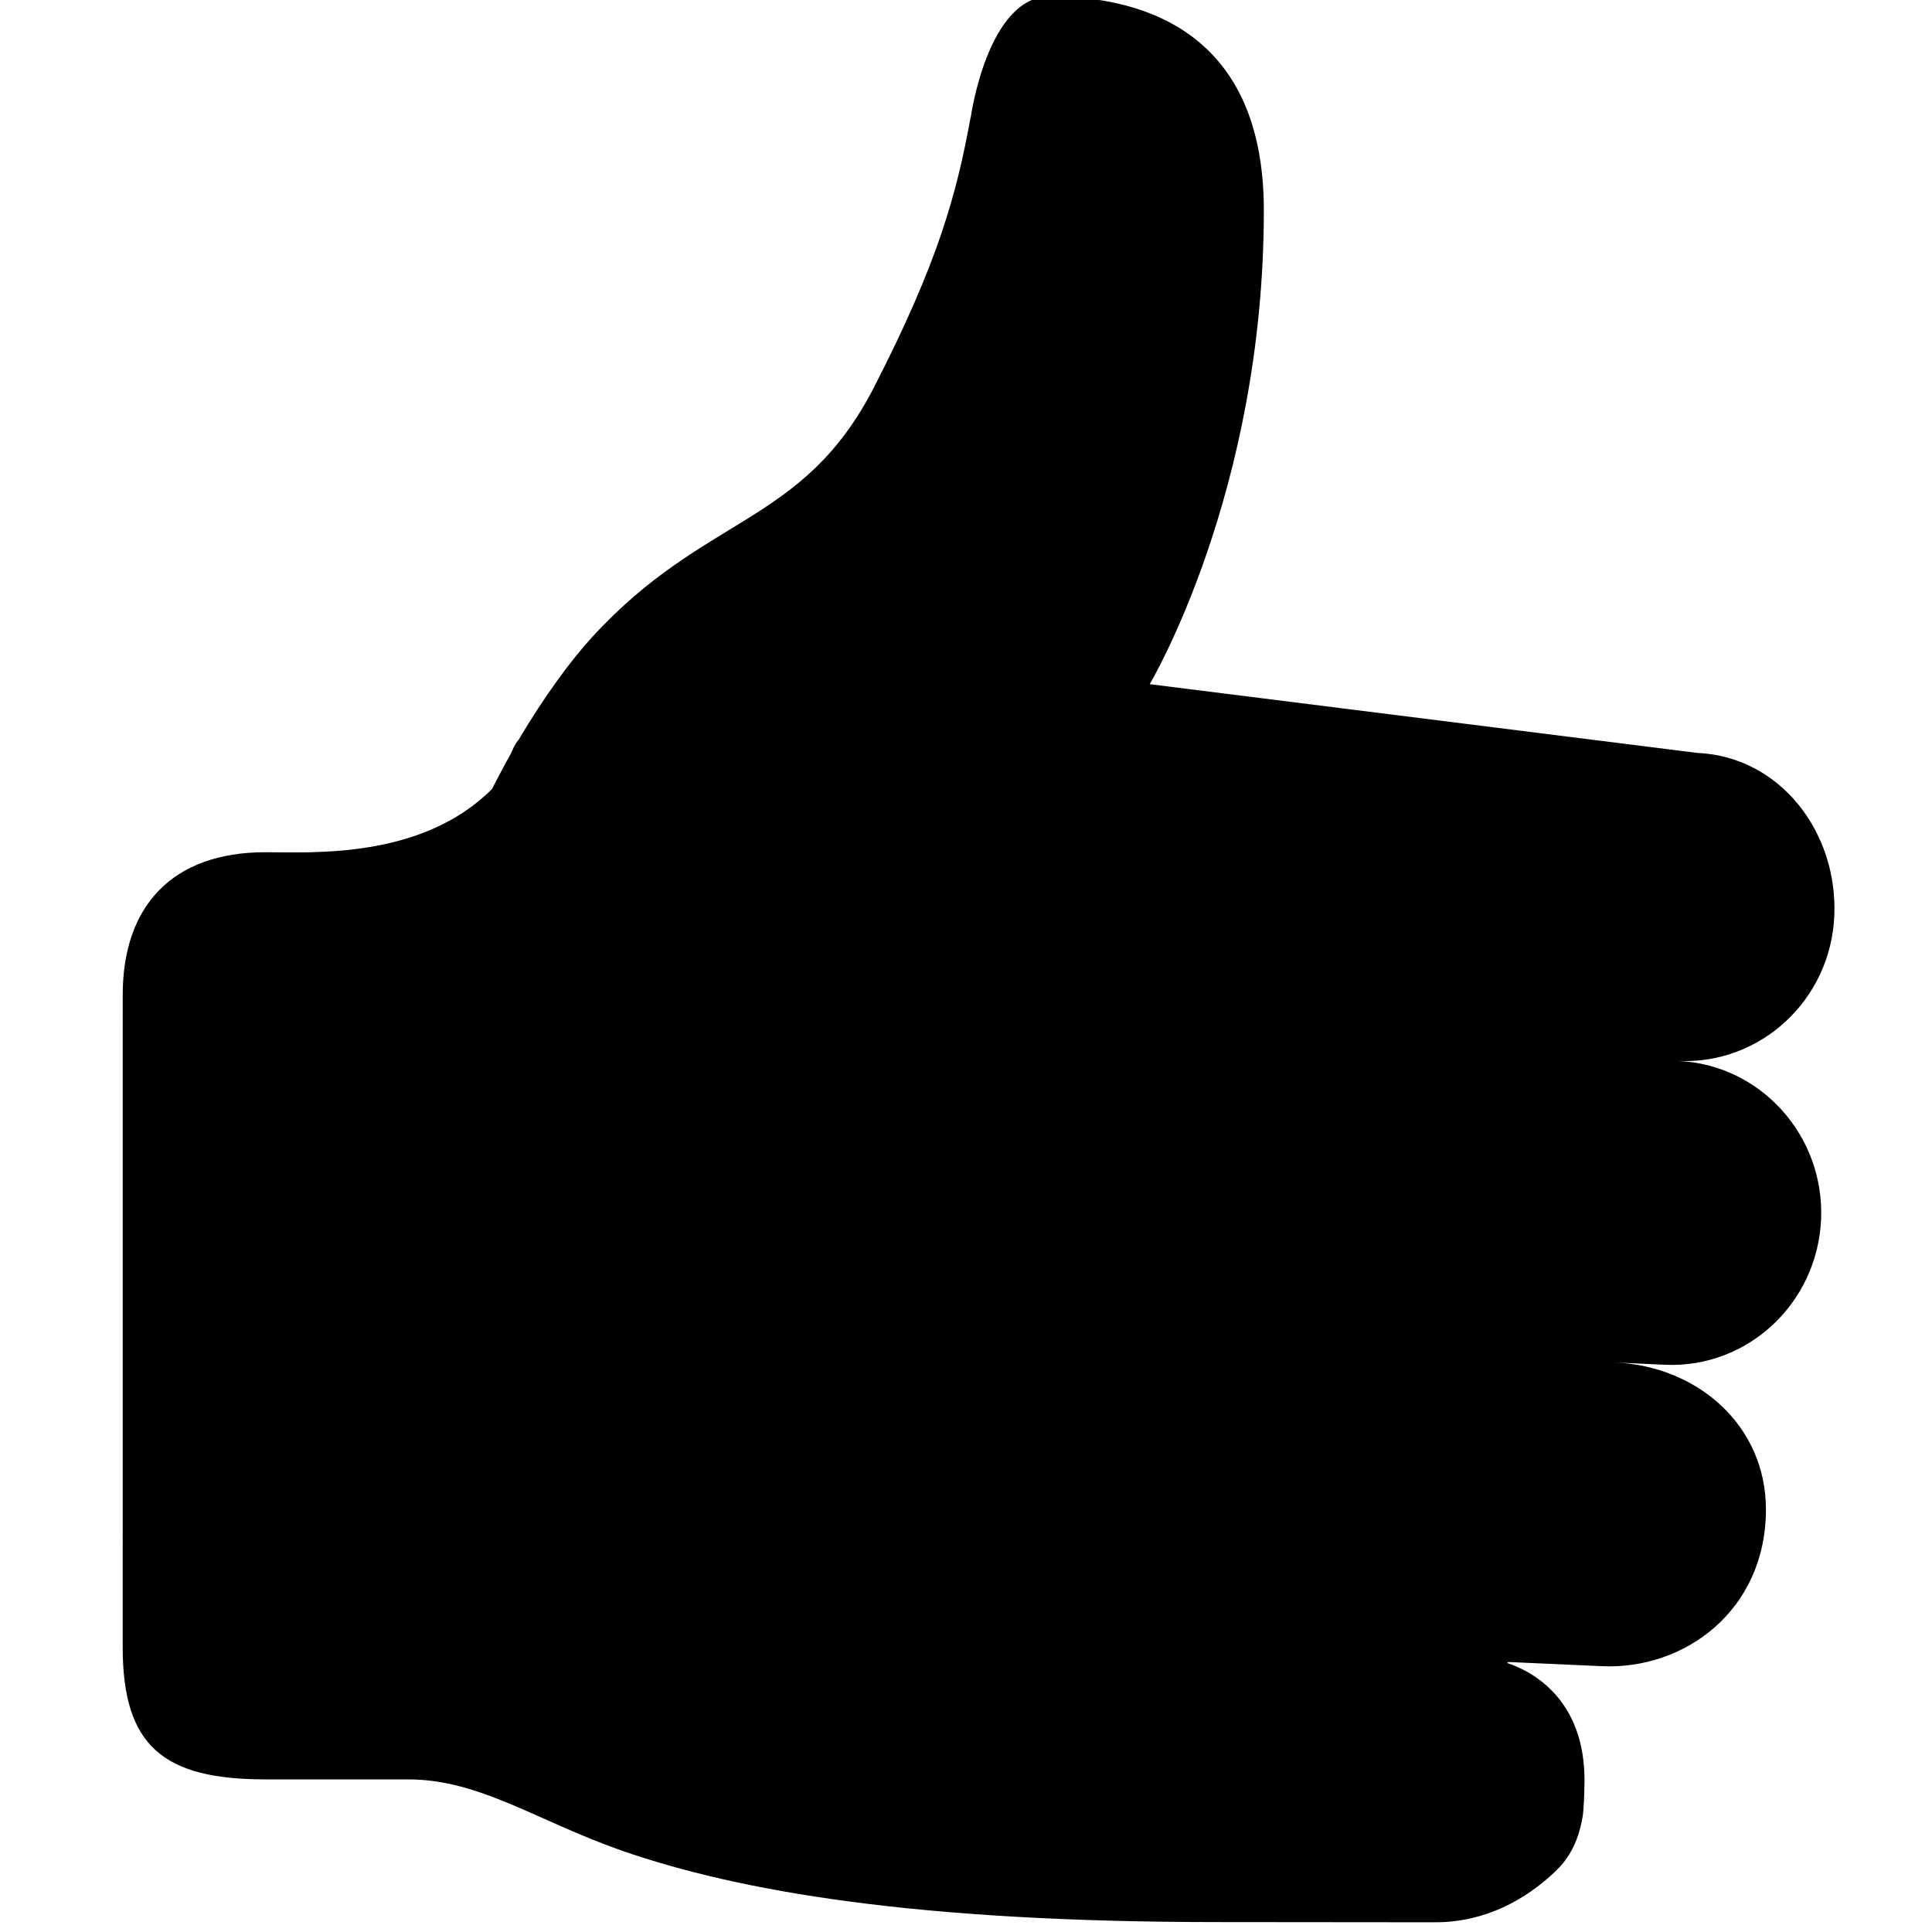 <?xml version="1.0" encoding="UTF-8" standalone="no"?>
<!-- Generator: Adobe Illustrator 18.1.1, SVG Export Plug-In . SVG Version: 6.00 Build 0)  -->

<svg
   xmlns:dc="http://purl.org/dc/elements/1.1/"
   xmlns:cc="http://creativecommons.org/ns#"
   xmlns:rdf="http://www.w3.org/1999/02/22-rdf-syntax-ns#"
   xmlns:svg="http://www.w3.org/2000/svg"
   xmlns="http://www.w3.org/2000/svg"
   xmlns:sodipodi="http://sodipodi.sourceforge.net/DTD/sodipodi-0.dtd"
   xmlns:inkscape="http://www.inkscape.org/namespaces/inkscape"
   version="1.1"
   id="Capa_1"
   x="0px"
   y="0px"
   viewBox="0 0 24 24"
   xml:space="preserve"
   inkscape:version="0.91 r13725"
   sodipodi:docname="thumbup_24x24.svg"
   width="24"
   height="24"><defs
     id="defs3500" /><sodipodi:namedview
     pagecolor="#ffffff"
     bordercolor="#666666"
     borderopacity="1"
     objecttolerance="10"
     gridtolerance="10"
     guidetolerance="10"
     inkscape:pageopacity="0"
     inkscape:pageshadow="2"
     inkscape:window-width="1440"
     inkscape:window-height="747"
     id="namedview3498"
     showgrid="false"
     fit-margin-top="0"
     fit-margin-left="0"
     fit-margin-right="0"
     fit-margin-bottom="0"
     inkscape:zoom="22.248998"
     inkscape:cx="13.818457"
     inkscape:cy="13.127534"
     inkscape:window-x="-8"
     inkscape:window-y="-8"
     inkscape:window-maximized="1"
     inkscape:current-layer="Capa_1" /><g
     id="Like_2"
     transform="matrix(0.099,0,0,0.099,0.194,-0.045)"><path
       style="clip-rule:evenodd;fill-rule:evenodd"
       d="m 208.632,133.579 c 10.345,0.472 19.121,-7.677 19.574,-18.203 0.453,-10.526 -6.821,-19.989 -17.174,-20.444 l -68.73,-8.63 c 0,0 14.323,-23.958 14.323,-59.455 C 156.625,3.184 139.72,0 129.778,0 c -7.821,-0.003 -9.927,15.151 -9.927,15.151 l -0.016,0 c -1.771,9.717 -4.077,18.203 -12.09,33.827 -8.97,17.512 -21.186,15.869 -35.448,31.467 -2.517,2.747 -5.899,7.281 -9.195,12.86 -0.269,0.295 -0.52,0.708 -0.763,1.289 -0.294,0.692 -0.646,1.172 -0.956,1.812 -0.546,1.003 -1.083,2.006 -1.611,3.059 -8.827,8.827 -22.579,7.925 -28.435,7.925 -11.746,0 -17.898,6.825 -17.898,17.898 l -0.004,81.828 c 0,12.423 5.083,16.613 17.903,16.613 l 17.898,0 c 9.011,0 16.067,5.166 26.848,8.949 14.767,5.116 36.821,8.956 74.811,8.956 6.644,0 27.251,0.025 27.251,0.025 6.309,0 11.377,-2.882 15.034,-6.362 1.392,-1.323 2.844,-3.245 3.465,-6.995 0.101,-0.581 0.209,-3.017 0.193,-3.346 0.477,-10.728 -6.008,-14.612 -9.682,-15.835 0.1,-0.034 0.034,-0.126 0.234,-0.118 l 11.663,0.522 c 10.353,0.472 20.572,-6.986 20.572,-19.669 0,-10.517 -8.525,-17.934 -18.844,-18.439 l 6.184,0.287 c 10.352,0.455 19.103,-7.694 19.582,-18.22 0.451,-10.525 -7.57,-19.432 -17.915,-19.905 z"
       id="path3466"
       inkscape:connector-curvature="0" /></g><g
     id="g3468"
     transform="translate(-13.435,-217.659)" /><g
     id="g3470"
     transform="translate(-13.435,-217.659)" /><g
     id="g3472"
     transform="translate(-13.435,-217.659)" /><g
     id="g3474"
     transform="translate(-13.435,-217.659)" /><g
     id="g3476"
     transform="translate(-13.435,-217.659)" /><g
     id="g3478"
     transform="translate(-13.435,-217.659)" /><g
     id="g3480"
     transform="translate(-13.435,-217.659)" /><g
     id="g3482"
     transform="translate(-13.435,-217.659)" /><g
     id="g3484"
     transform="translate(-13.435,-217.659)" /><g
     id="g3486"
     transform="translate(-13.435,-217.659)" /><g
     id="g3488"
     transform="translate(-13.435,-217.659)" /><g
     id="g3490"
     transform="translate(-13.435,-217.659)" /><g
     id="g3492"
     transform="translate(-13.435,-217.659)" /><g
     id="g3494"
     transform="translate(-13.435,-217.659)" /><g
     id="g3496"
     transform="translate(-13.435,-217.659)" /></svg>